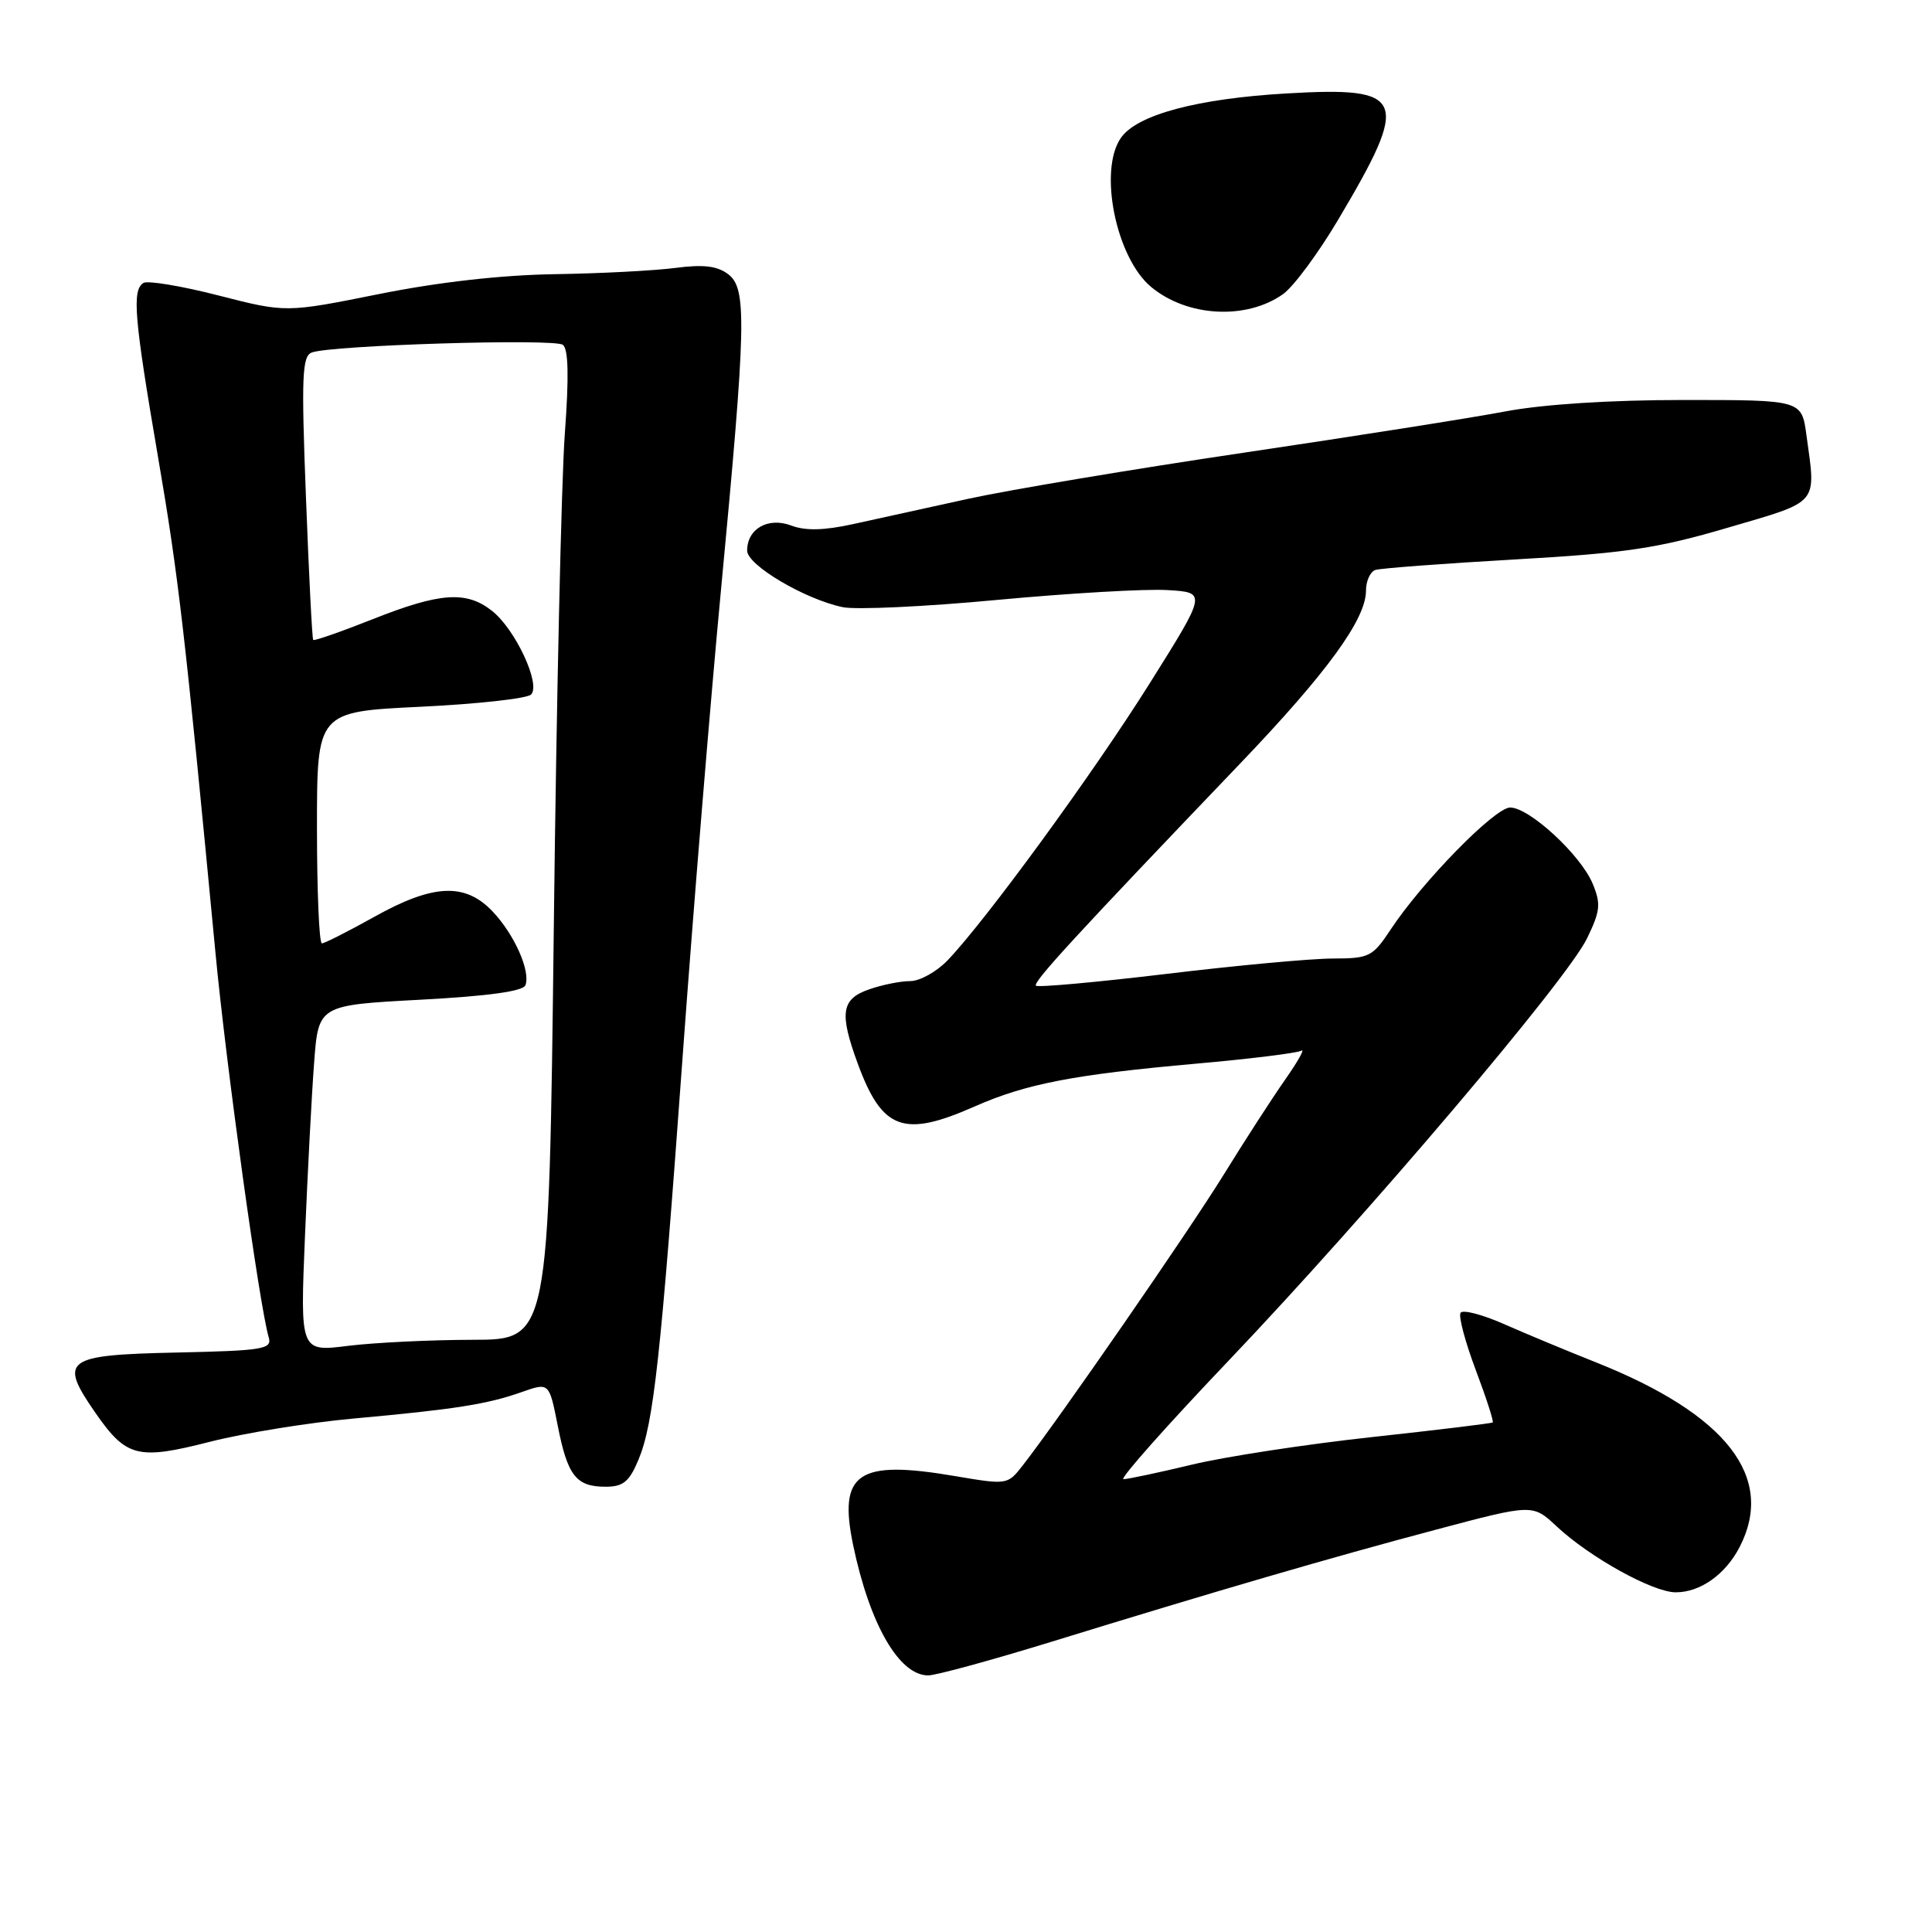 <?xml version="1.0" encoding="UTF-8" standalone="no"?>
<!DOCTYPE svg PUBLIC "-//W3C//DTD SVG 1.1//EN" "http://www.w3.org/Graphics/SVG/1.1/DTD/svg11.dtd" >
<svg xmlns="http://www.w3.org/2000/svg" xmlns:xlink="http://www.w3.org/1999/xlink" version="1.1" viewBox="0 0 256 256">
 <g >
 <path fill="currentColor"
d=" M 139.17 217.59 C 161.23 210.79 176.30 206.40 190.30 202.68 C 203.09 199.28 203.09 199.28 206.26 202.25 C 210.66 206.36 219.00 210.98 222.03 210.99 C 225.28 211.00 228.62 208.64 230.51 204.99 C 235.28 195.75 228.80 187.42 211.50 180.53 C 207.65 179.00 202.15 176.71 199.27 175.44 C 196.39 174.17 193.81 173.50 193.53 173.96 C 193.24 174.42 194.15 177.82 195.54 181.52 C 196.94 185.23 197.95 188.36 197.79 188.48 C 197.63 188.61 190.44 189.48 181.80 190.42 C 173.17 191.36 162.46 192.99 157.99 194.06 C 153.53 195.13 149.42 196.00 148.86 196.00 C 148.30 196.00 154.59 188.91 162.84 180.25 C 181.44 160.71 207.58 129.90 210.29 124.34 C 212.05 120.71 212.15 119.78 211.04 117.10 C 209.46 113.29 202.65 107.00 200.10 107.00 C 198.08 107.00 188.49 116.79 184.28 123.15 C 181.88 126.78 181.44 127.00 176.62 127.01 C 173.80 127.01 163.90 127.92 154.62 129.04 C 145.33 130.15 137.52 130.86 137.27 130.61 C 136.82 130.16 142.45 124.04 164.30 101.20 C 175.83 89.15 181.00 82.05 181.00 78.27 C 181.00 76.99 181.56 75.75 182.25 75.52 C 182.94 75.30 191.26 74.67 200.74 74.13 C 215.44 73.29 219.62 72.67 228.99 69.91 C 241.19 66.33 240.64 66.97 239.36 57.64 C 238.73 53.00 238.73 53.00 223.11 53.00 C 213.35 53.00 204.50 53.57 199.50 54.51 C 195.10 55.35 179.47 57.81 164.77 59.99 C 150.07 62.17 133.65 64.92 128.27 66.10 C 122.90 67.28 116.03 68.79 113.02 69.45 C 109.18 70.29 106.73 70.35 104.85 69.64 C 101.78 68.48 99.00 70.06 99.00 72.96 C 99.00 74.88 106.62 79.39 111.65 80.45 C 113.38 80.82 122.61 80.39 132.15 79.49 C 141.69 78.60 151.84 78.01 154.70 78.19 C 159.90 78.50 159.90 78.50 152.37 90.50 C 144.91 102.40 130.63 121.96 125.56 127.25 C 124.11 128.76 121.88 130.00 120.61 130.00 C 119.34 130.00 116.88 130.49 115.15 131.10 C 111.47 132.38 111.19 134.23 113.67 140.97 C 116.90 149.74 119.74 150.77 129.13 146.62 C 135.95 143.61 142.25 142.39 158.50 140.94 C 165.65 140.31 171.92 139.53 172.44 139.22 C 172.95 138.91 171.98 140.64 170.28 143.07 C 168.57 145.51 164.91 151.17 162.14 155.66 C 157.56 163.08 140.40 187.91 135.50 194.20 C 133.51 196.75 133.45 196.76 126.55 195.59 C 113.66 193.39 111.06 195.15 113.04 204.71 C 115.23 215.22 119.13 222.00 122.99 222.00 C 124.01 222.00 131.29 220.01 139.17 217.59 Z  M 84.59 193.45 C 86.61 188.60 87.54 180.17 90.49 139.50 C 91.89 120.25 94.16 92.67 95.53 78.22 C 98.89 42.75 98.99 38.21 96.47 36.32 C 95.02 35.23 93.18 35.02 89.50 35.50 C 86.75 35.86 79.55 36.24 73.50 36.33 C 66.43 36.44 58.10 37.38 50.19 38.97 C 37.88 41.44 37.88 41.44 28.95 39.15 C 24.04 37.89 19.57 37.15 19.01 37.49 C 17.47 38.45 17.77 42.04 20.93 60.50 C 23.65 76.36 24.49 83.60 28.55 126.25 C 29.96 141.15 34.39 173.13 35.61 177.22 C 36.07 178.77 34.88 178.97 23.32 179.22 C 8.56 179.54 7.75 180.15 12.63 187.19 C 16.74 193.11 18.24 193.49 27.83 191.04 C 32.35 189.89 40.88 188.51 46.78 187.97 C 60.23 186.75 64.53 186.08 69.12 184.46 C 72.77 183.17 72.77 183.17 73.90 188.90 C 75.21 195.56 76.34 197.00 80.25 197.00 C 82.57 197.00 83.38 196.34 84.59 193.45 Z  M 170.00 38.98 C 171.38 38.01 174.65 33.60 177.28 29.17 C 186.92 12.94 186.33 11.46 170.50 12.38 C 158.67 13.06 150.67 15.20 148.54 18.25 C 145.52 22.55 147.87 34.16 152.54 38.03 C 157.32 42.00 165.14 42.42 170.00 38.98 Z  M 40.41 163.81 C 40.76 155.39 41.30 145.06 41.62 140.85 C 42.19 133.19 42.19 133.19 55.67 132.47 C 64.67 131.99 69.31 131.35 69.62 130.55 C 70.33 128.69 68.15 123.79 65.25 120.75 C 61.61 116.93 57.37 117.13 49.57 121.50 C 46.12 123.42 43.01 125.00 42.65 125.00 C 42.29 125.00 42.00 118.09 42.00 109.66 C 42.00 94.31 42.00 94.31 55.70 93.65 C 63.24 93.29 69.84 92.56 70.37 92.03 C 71.70 90.70 68.28 83.36 65.18 80.93 C 61.79 78.26 58.30 78.51 49.40 82.04 C 45.19 83.71 41.63 84.95 41.50 84.79 C 41.36 84.63 40.93 76.13 40.54 65.89 C 39.92 49.89 40.03 47.20 41.31 46.71 C 43.85 45.74 73.44 44.83 74.58 45.69 C 75.32 46.25 75.40 49.91 74.84 57.50 C 74.39 63.55 73.73 93.03 73.38 123.01 C 72.73 177.52 72.73 177.52 62.62 177.53 C 57.05 177.54 49.64 177.90 46.13 178.33 C 39.77 179.13 39.77 179.13 40.41 163.81 Z "/>
</g>
</svg>